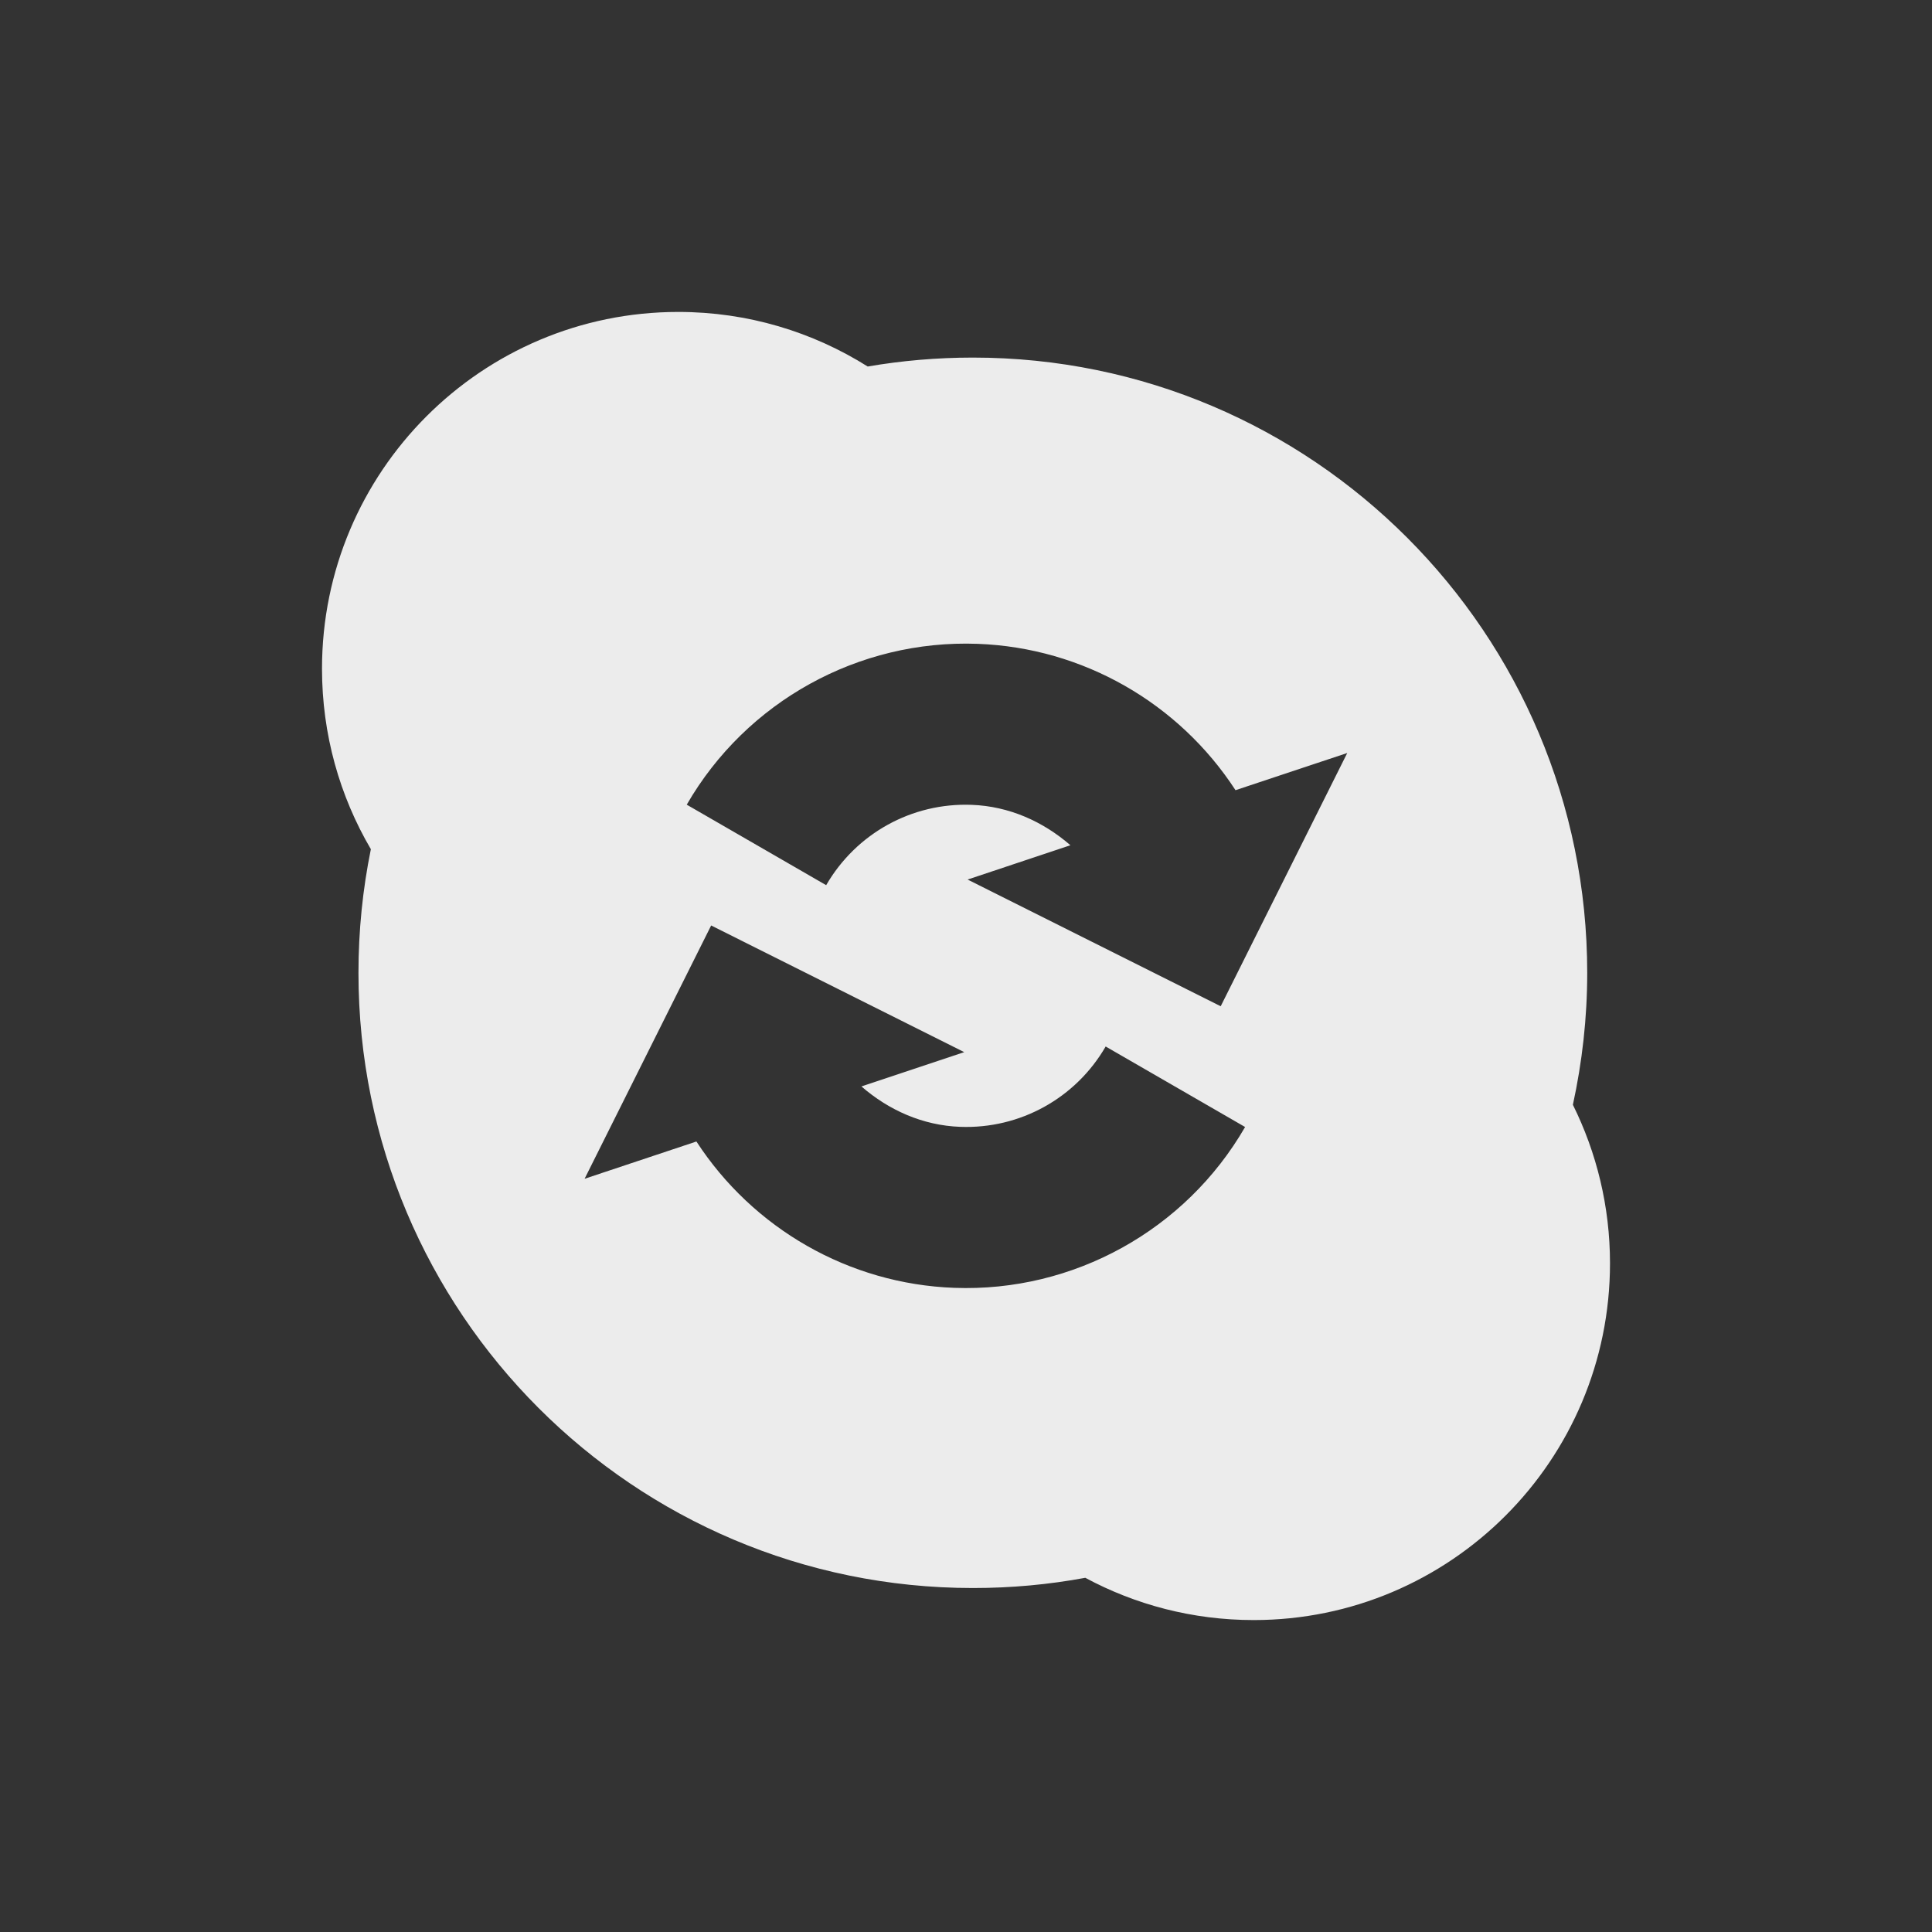 <?xml version="1.0" encoding="UTF-8" standalone="no"?>
<!-- Created with Inkscape (http://www.inkscape.org/) -->

<svg
   xmlns:dc="http://purl.org/dc/elements/1.1/"
   xmlns:cc="http://creativecommons.org/ns#"
   xmlns:rdf="http://www.w3.org/1999/02/22-rdf-syntax-ns#"
   xmlns:svg="http://www.w3.org/2000/svg"
   xmlns="http://www.w3.org/2000/svg"
   xmlns:sodipodi="http://sodipodi.sourceforge.net/DTD/sodipodi-0.dtd"
   xmlns:inkscape="http://www.inkscape.org/namespaces/inkscape"
   version="1.1"
   width="24"
   height="24"
   id="svg2"
   xml:space="preserve"
   inkscape:version="0.91 r"
   sodipodi:docname="skype-status-connecting-0.svg"><rect width="100%" height="100%" fill="#333333" stroke="none"/><sodipodi:namedview
     pagecolor="#ffffff"
     bordercolor="#666666"
     borderopacity="1"
     objecttolerance="10"
     gridtolerance="10"
     guidetolerance="10"
     inkscape:pageopacity="0"
     inkscape:pageshadow="2"
     inkscape:window-width="1920"
     inkscape:window-height="1056"
     id="namedview35"
     showgrid="true"
     inkscape:zoom="22.627417"
     inkscape:cx="7.9156859"
     inkscape:cy="5.9266977"
     inkscape:window-x="0"
     inkscape:window-y="24"
     inkscape:window-maximized="1"
     inkscape:current-layer="svg2"><inkscape:grid
       type="xygrid"
       id="grid4146" /></sodipodi:namedview><defs
     id="defs6"><clipPath
       id="clipPath-408241621"><g
         id="g3616"
         transform="translate(0,-1004.362)"><path
           id="path3618"
           transform="matrix(15.333,0,0,11.5,415,878.862)"
           d="m -24,13 c 0,1.105 -0.672,2 -1.5,2 -0.828,0 -1.5,-0.895 -1.5,-2 0,-1.105 0.672,-2 1.5,-2 0.828,0 1.5,0.895 1.5,2 z"
           inkscape:connector-curvature="0"
           style="fill:#1890d0" /></g></clipPath><clipPath
       id="clipPath-401820784"><g
         id="g3611"
         transform="translate(0,-1004.362)"><path
           id="path3613"
           transform="matrix(15.333,0,0,11.5,415,878.862)"
           d="m -24,13 c 0,1.105 -0.672,2 -1.5,2 -0.828,0 -1.5,-0.895 -1.5,-2 0,-1.105 0.672,-2 1.5,-2 0.828,0 1.5,0.895 1.5,2 z"
           inkscape:connector-curvature="0"
           style="fill:#1890d0" /></g></clipPath><linearGradient
       gradientTransform="matrix(0,-1,1,0,-1.5e-6,48)"
       gradientUnits="userSpaceOnUse"
       x2="47"
       x1="1"
       id="linearGradient3764"><stop
         id="stop3606"
         stop-opacity="1"
         stop-color="#003c80" /><stop
         id="stop3608"
         stop-opacity="1"
         stop-color="#004794"
         offset="1" /></linearGradient></defs><path
     style="opacity:1;fill:#ececec;fill-opacity:1;fill-rule:nonzero;stroke:none"
     d="M 8.426,3.875 C 5.982,3.875 4,5.859 4,8.307 4,9.125 4.221,9.891 4.607,10.549 c -0.101,0.496 -0.154,1.011 -0.154,1.537 0,4.221 3.418,7.641 7.633,7.641 0.477,0 0.943,-0.043 1.396,-0.127 C 14.105,19.935 14.817,20.125 15.574,20.125 18.018,20.125 20,18.141 20,15.693 c 0,-0.707 -0.167,-1.376 -0.461,-1.969 0.115,-0.528 0.178,-1.076 0.178,-1.639 0,-4.22 -3.416,-7.643 -7.631,-7.643 -0.445,0 -0.883,0.038 -1.307,0.111 C 10.097,4.124 9.291,3.875 8.426,3.875 Z m 3.719,4.123 c 1.309,0.048 2.5,0.737 3.203,1.818 L 16.736,9.354 15.164,12.5 12.02,10.926 13.297,10.5 c -0.338,-0.294 -0.761,-0.485 -1.227,-0.502 -0.742,-0.028 -1.435,0.355 -1.807,0.998 l -1.732,-1 C 9.271,8.714 10.665,7.943 12.145,7.998 Z m -3.312,3.498 3.145,1.574 -1.277,0.426 c 0.338,0.294 0.761,0.485 1.227,0.502 0.742,0.028 1.435,-0.355 1.807,-0.998 l 1.732,1 c -0.74,1.282 -2.134,2.053 -3.613,1.998 -1.309,-0.048 -2.5,-0.737 -3.203,-1.818 l -1.389,0.463 1.572,-3.146 z"
     id="path22"
     inkscape:connector-curvature="0" /><g
     id="g48"
     transform="matrix(1.25,0,0,-1.25,-129.206,300.116)" /><g
     id="g3650"
     clip-path="url(#clipPath-408241621)"
     transform="matrix(0.423,0,0,0.423,-11.084,5.195)"><!-- color: #004794 --><g
       id="g3652" /></g></svg>